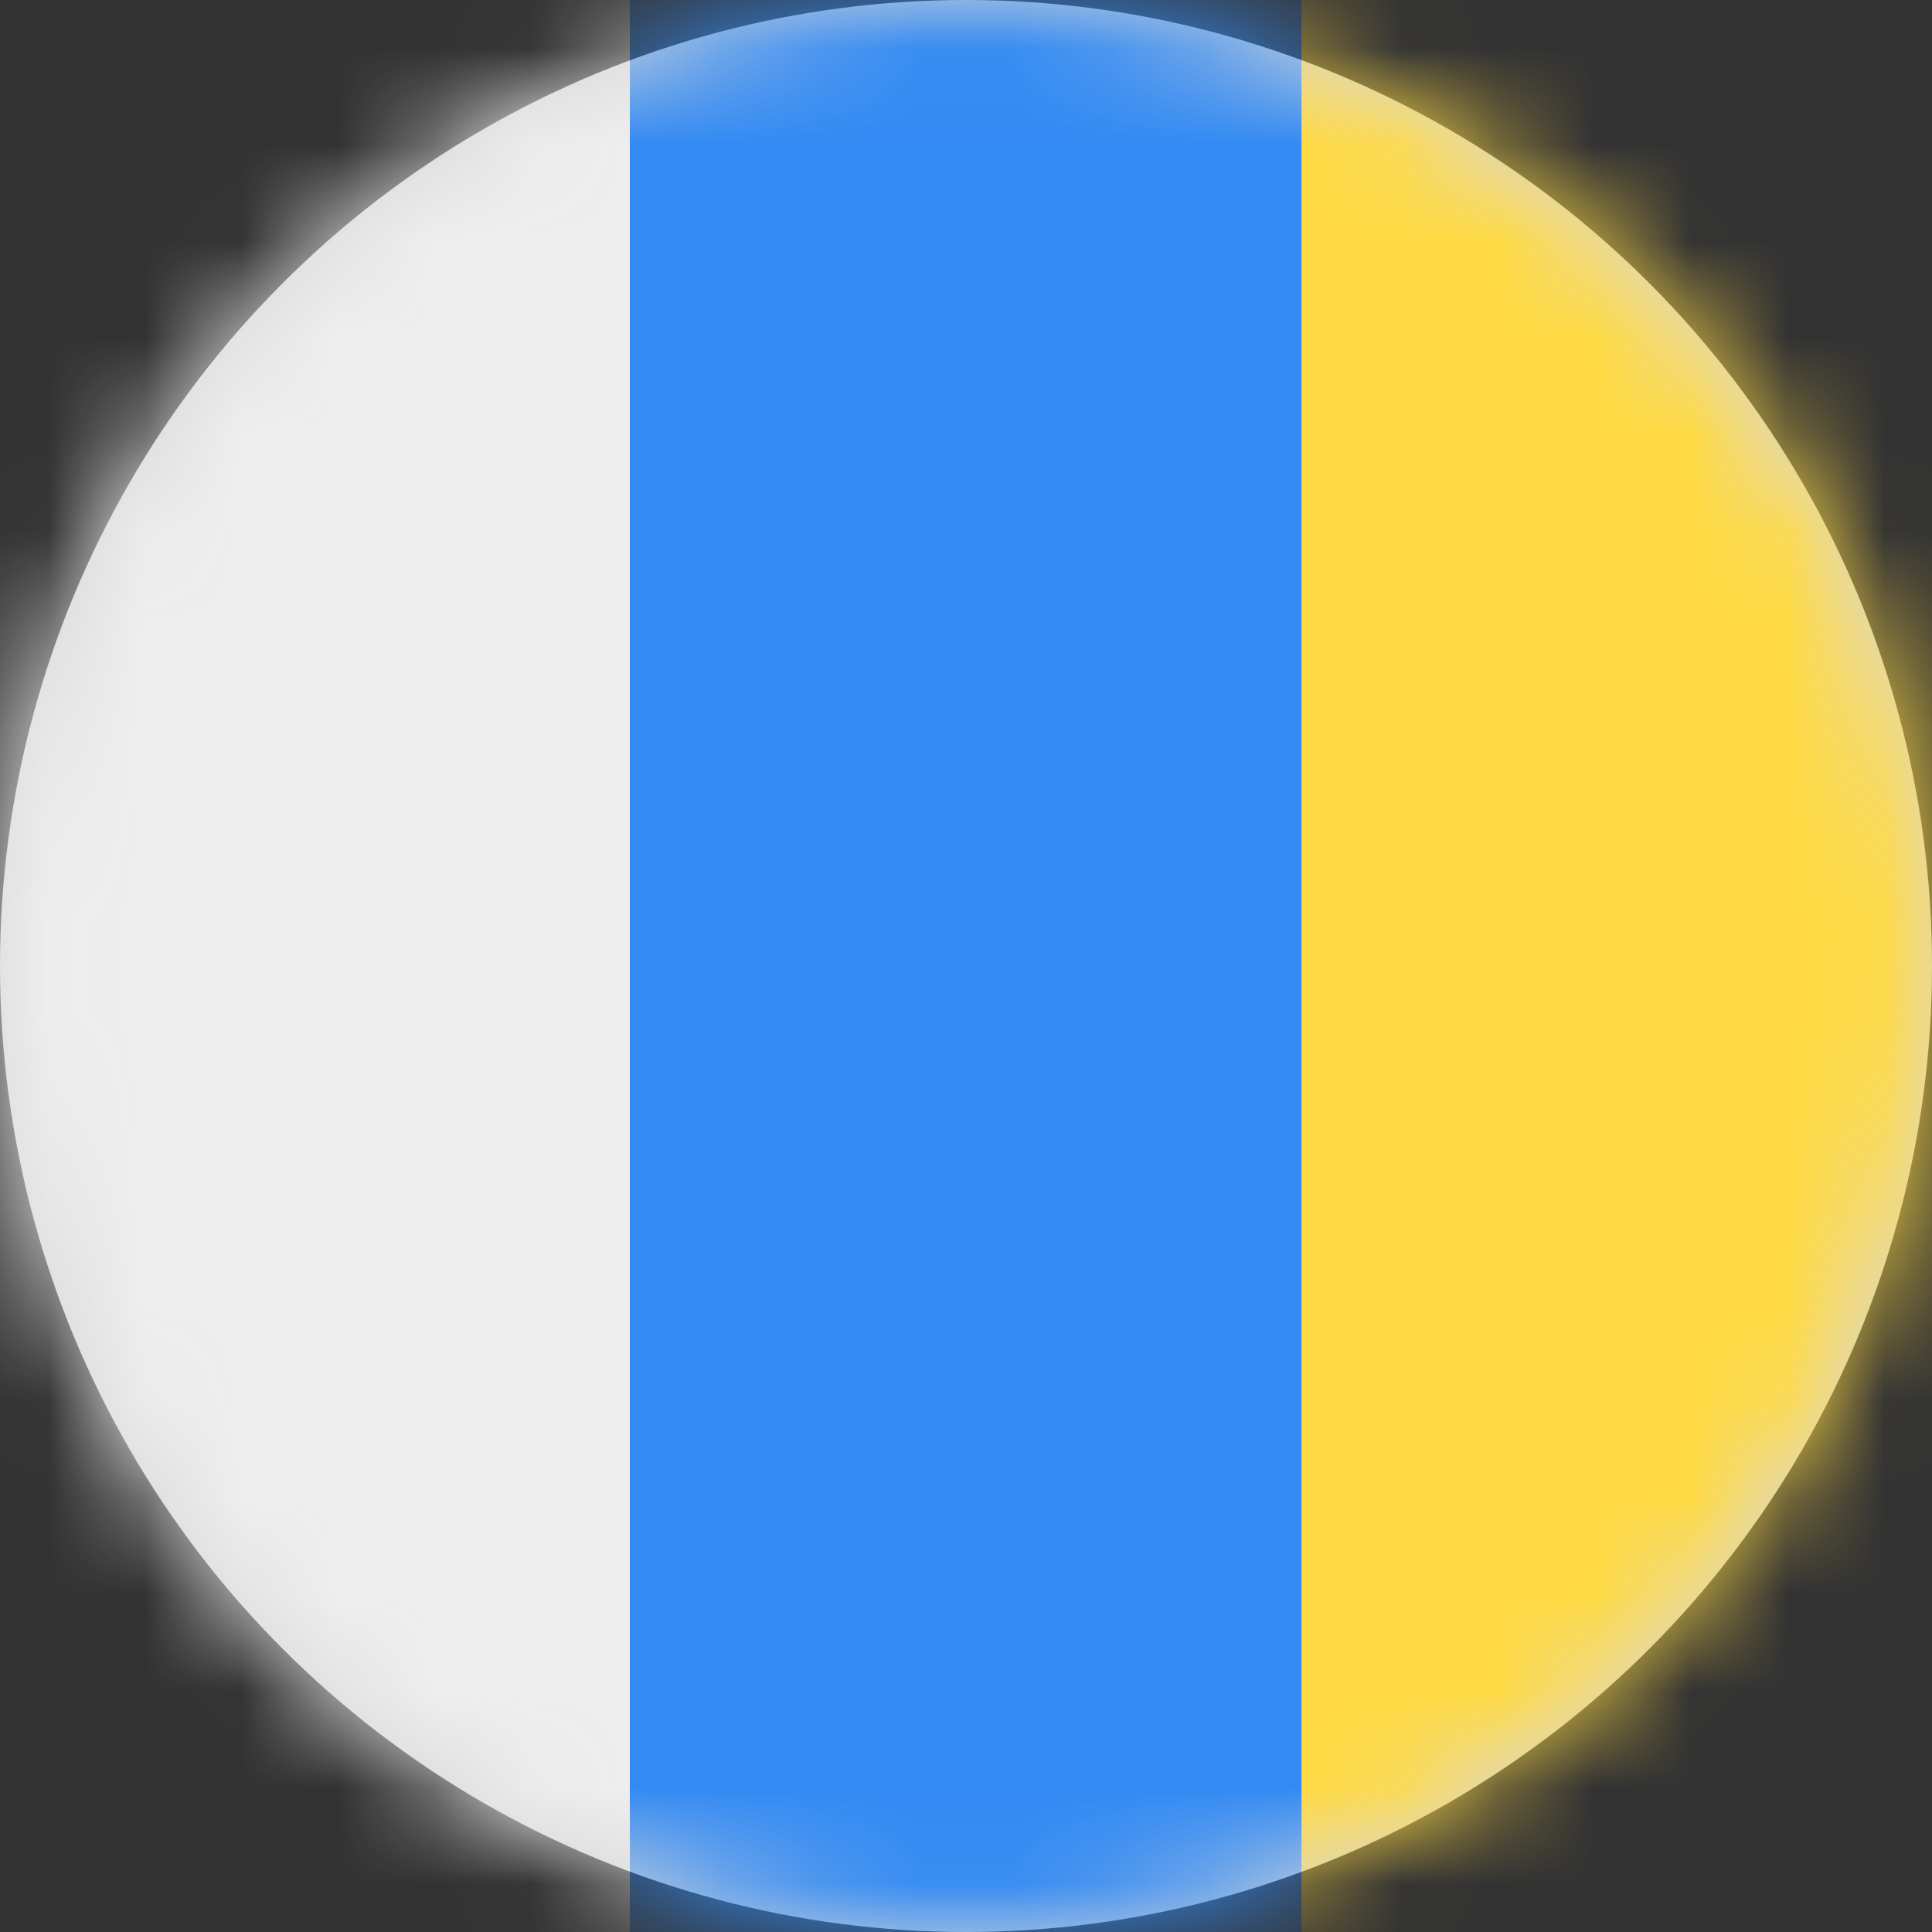 <?xml version="1.0" encoding="UTF-8"?>
<svg width="20px" height="20px" viewBox="0 0 20 20" version="1.1" xmlns="http://www.w3.org/2000/svg" xmlns:xlink="http://www.w3.org/1999/xlink">
    <rect x="0" y="0" width="20" height="20" fill="#333333" stroke="none"/>
    <title>es_cn_flag_20px</title>
    <defs>
        <circle id="path-1" cx="10" cy="10" r="10"></circle>
    </defs>
    <g id="Design-System" stroke="none" stroke-width="1" fill="none" fill-rule="evenodd">
        <g id="Flags-20x20" transform="translate(-51, -505)">
            <g id="flag" transform="translate(51, 505)">
                <mask id="mask-2" fill="white">
                    <use xlink:href="#path-1"></use>
                </mask>
                <use id="Mask" fill="#D8D8D8" xlink:href="#path-1"></use>
                <g id="es-cn" mask="url(#mask-2)" fill-rule="nonzero">
                    <polygon id="Path" fill="#338AF3" points="6.523 0 13.477 0 14.738 10.039 13.477 20 6.523 20 5.535 10"></polygon>
                    <polygon id="Path" fill="#EEEEEE" points="0 0 6.52 0 6.52 20 0 20"></polygon>
                    <polygon id="Path" fill="#FFDA44" points="13.473 0 20 0 20 20 13.473 20"></polygon>
                </g>
            </g>
        </g>
    </g>
</svg>